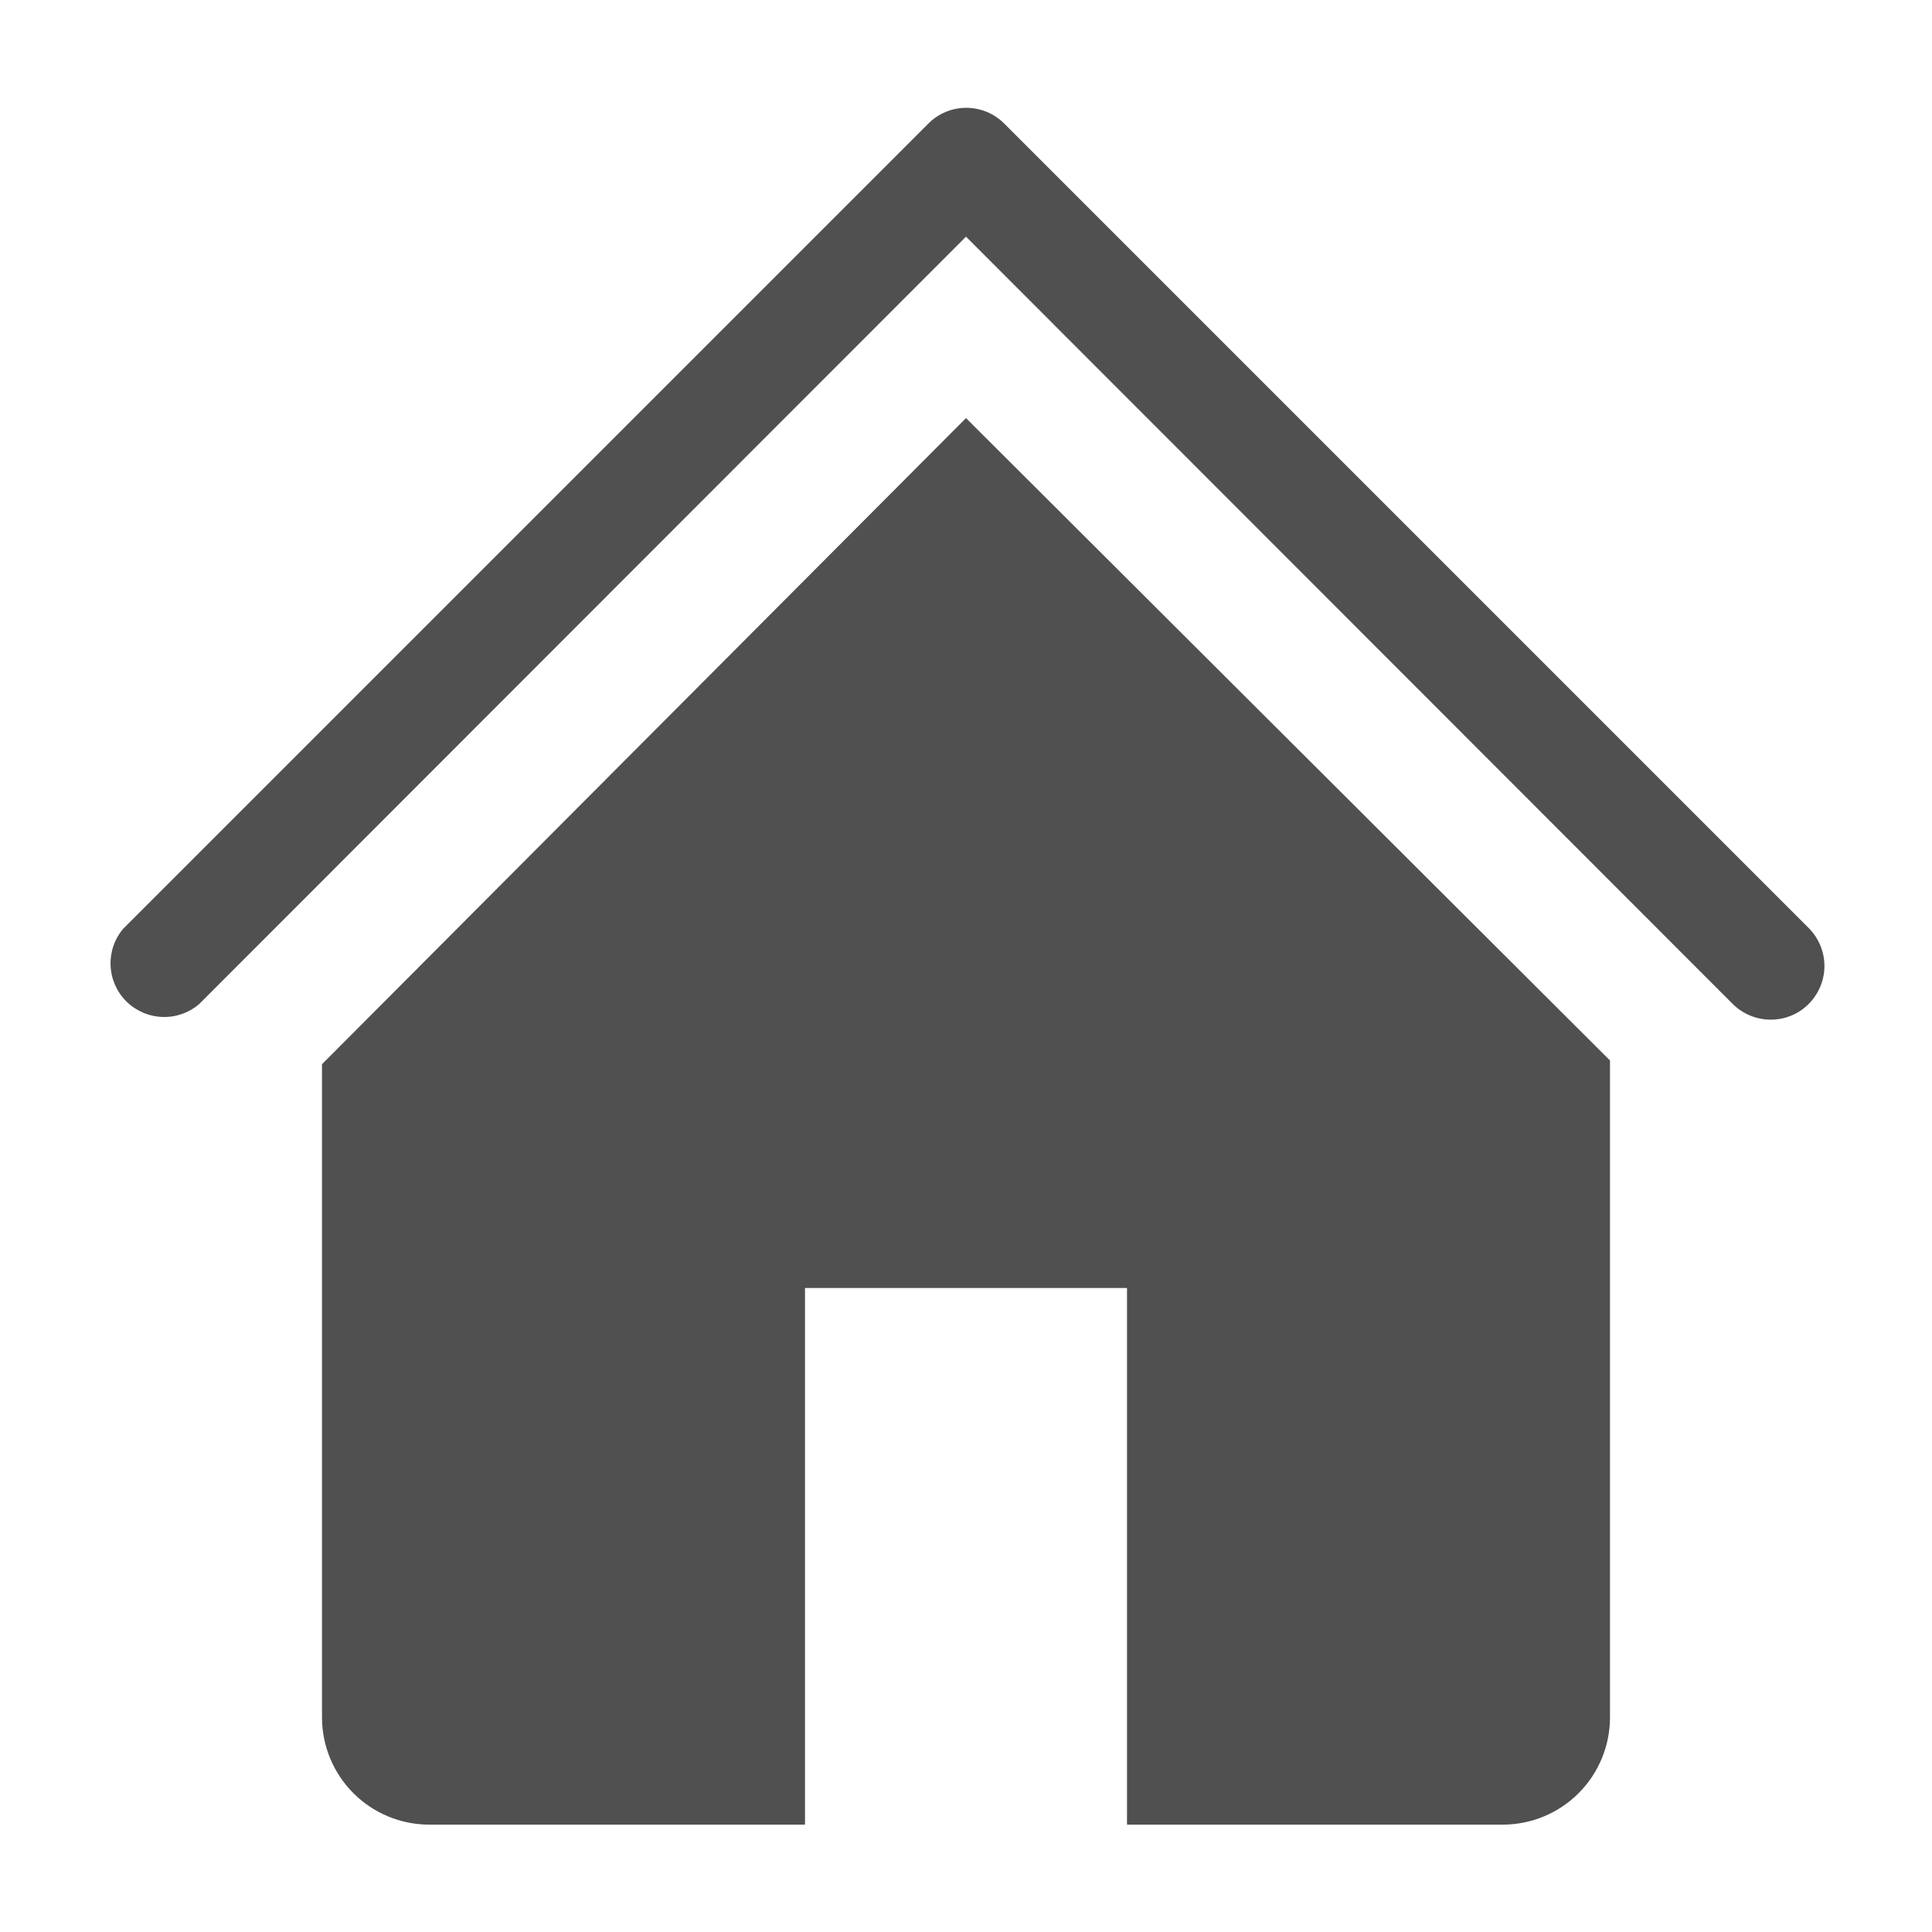 <svg width="30" height="30" viewBox="0 0 30 30" fill="none" xmlns="http://www.w3.org/2000/svg">
<path d="M27.5 15.833C27.39 15.834 27.282 15.813 27.18 15.771C27.079 15.73 26.986 15.669 26.908 15.592L15 3.675L3.092 15.592C2.932 15.728 2.727 15.8 2.517 15.791C2.308 15.783 2.109 15.696 1.96 15.548C1.812 15.4 1.725 15.201 1.717 14.991C1.709 14.781 1.78 14.576 1.917 14.417L14.417 1.917C14.573 1.761 14.784 1.674 15.004 1.674C15.224 1.674 15.436 1.761 15.592 1.917L28.092 14.417C28.206 14.534 28.284 14.682 28.315 14.843C28.346 15.004 28.329 15.17 28.265 15.321C28.202 15.472 28.096 15.601 27.96 15.693C27.824 15.784 27.664 15.833 27.5 15.833V15.833Z" fill="#505050"/>
<path d="M15 6.492L5 16.525V26.667C5 27.109 5.176 27.533 5.488 27.845C5.801 28.158 6.225 28.333 6.667 28.333H12.5V20H17.5V28.333H23.333C23.775 28.333 24.199 28.158 24.512 27.845C24.824 27.533 25 27.109 25 26.667V16.467L15 6.492Z" fill="#505050"/>
</svg>
